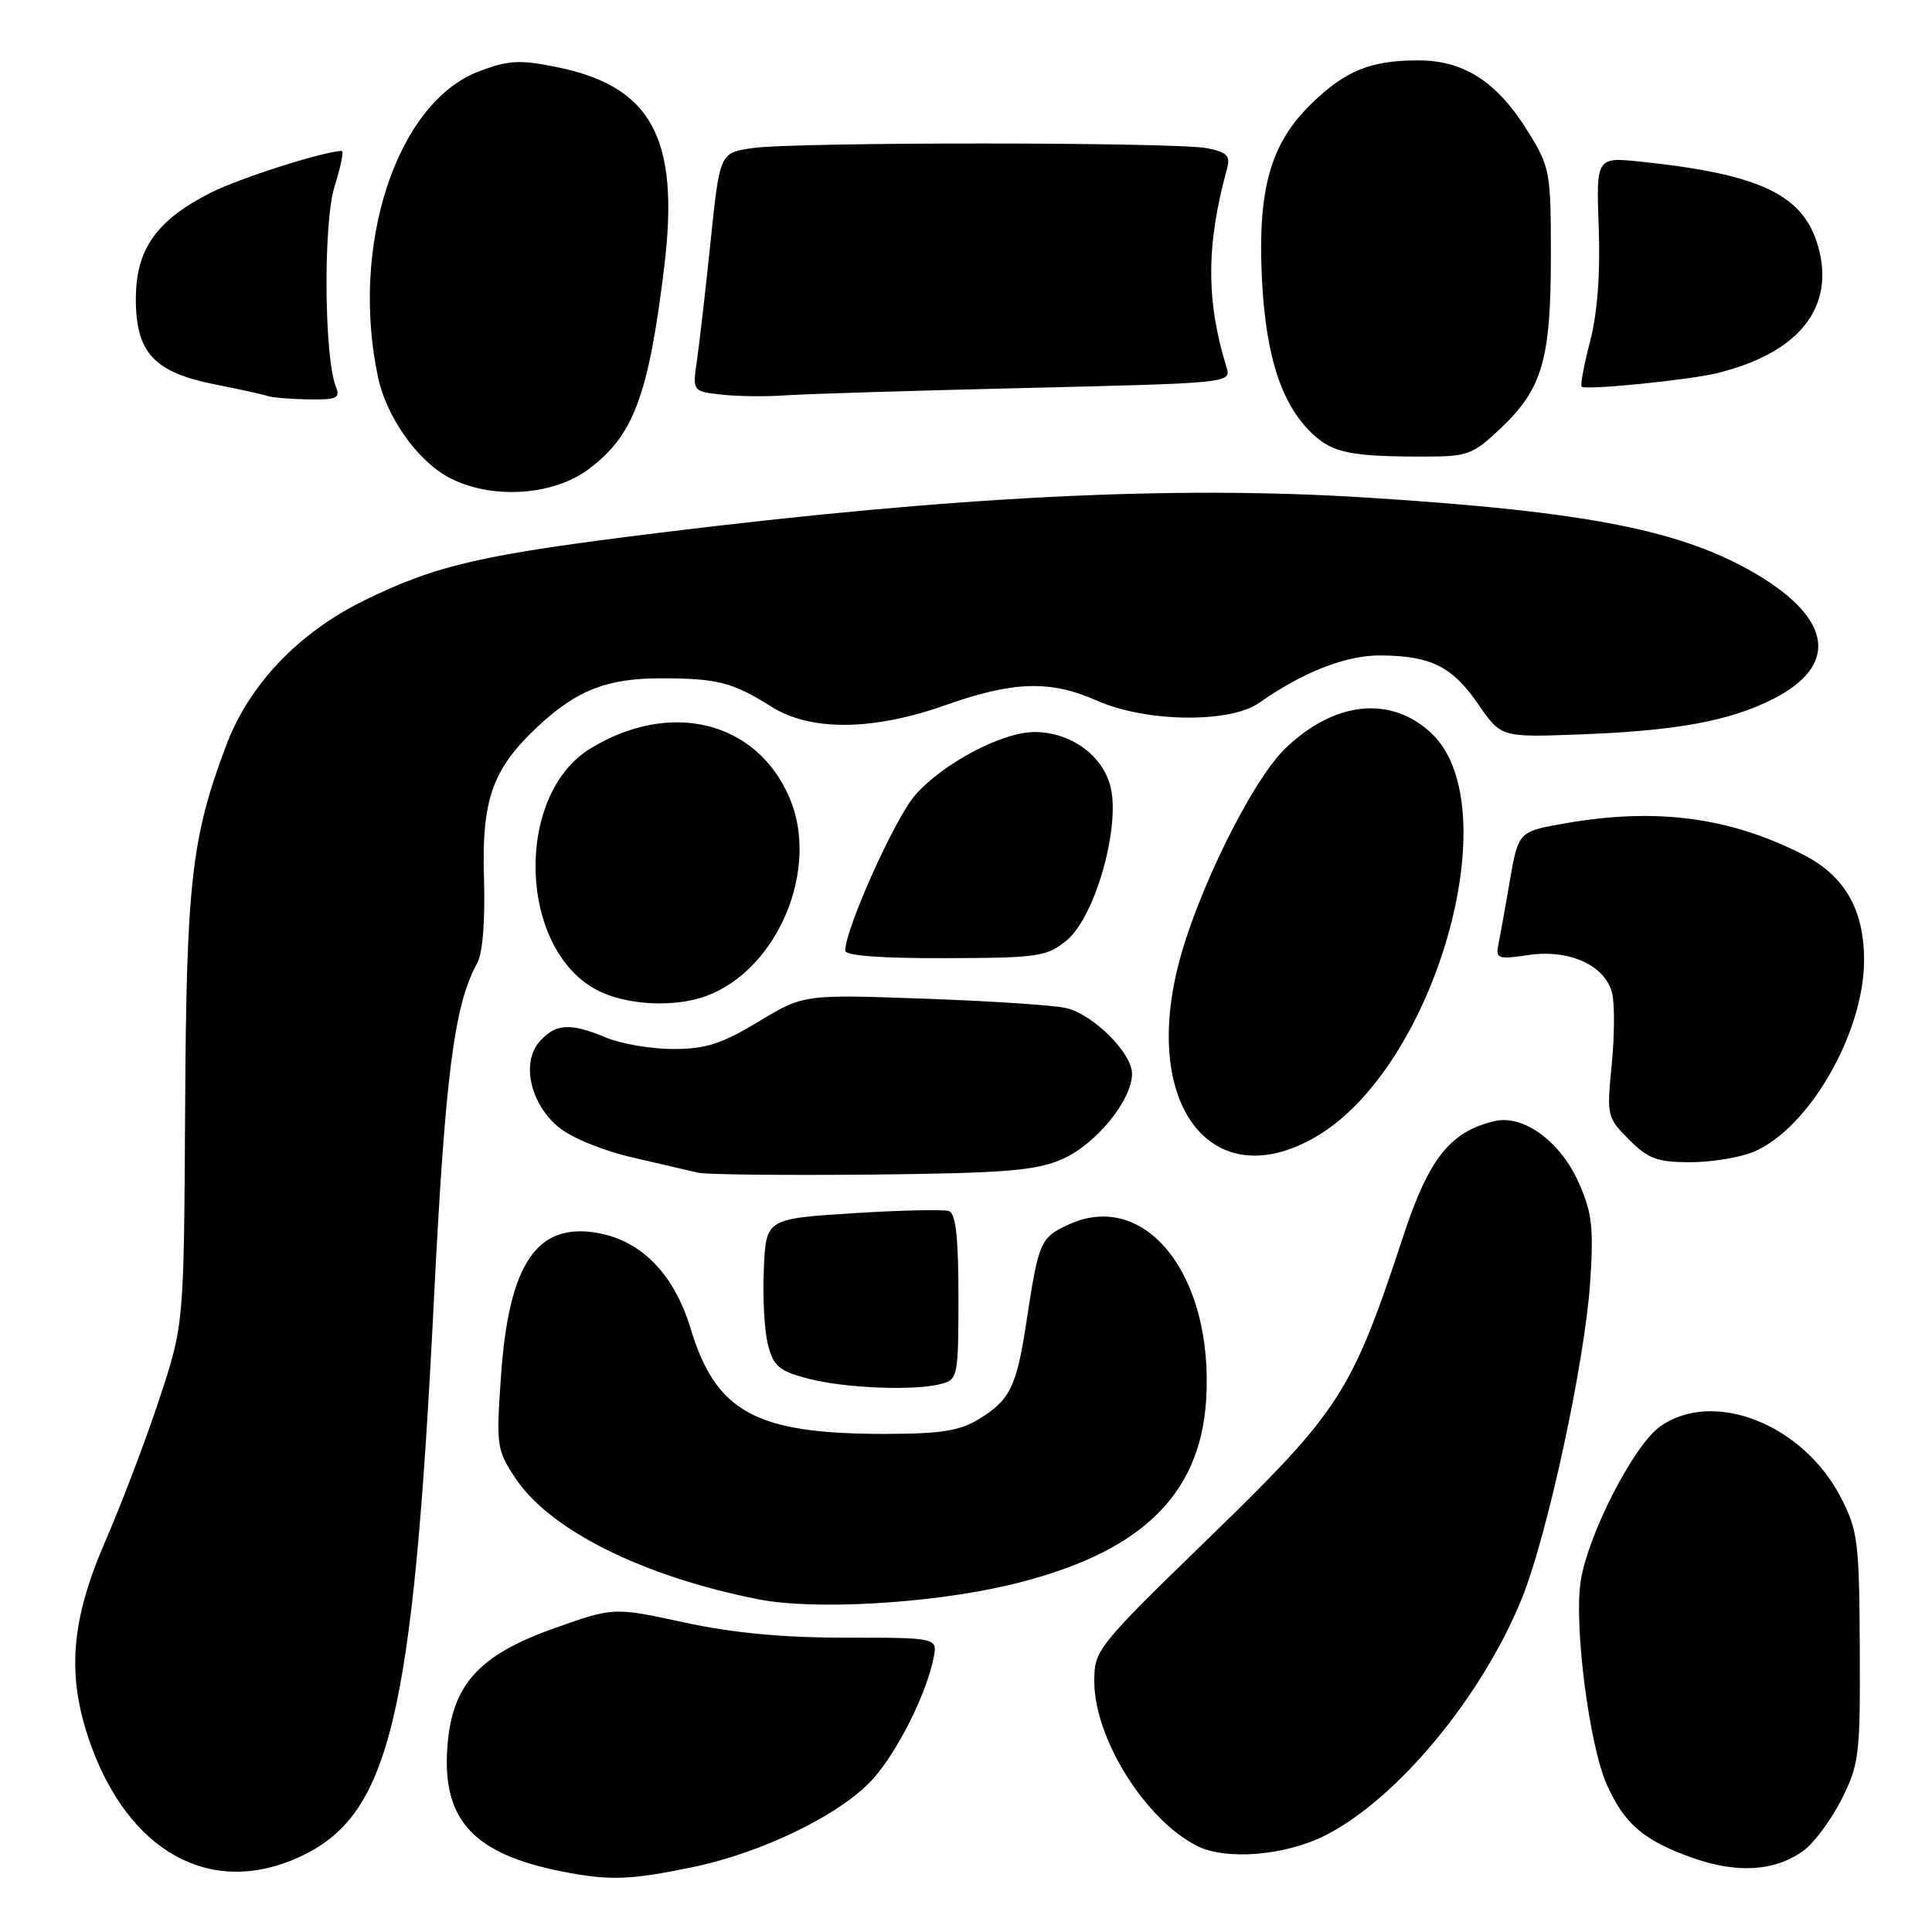 <?xml version="1.0" encoding="UTF-8" standalone="no"?>
<!DOCTYPE svg PUBLIC "-//W3C//DTD SVG 1.1//EN" "http://www.w3.org/Graphics/SVG/1.1/DTD/svg11.dtd" >
<svg xmlns="http://www.w3.org/2000/svg" xmlns:xlink="http://www.w3.org/1999/xlink" version="1.1" viewBox="0 0 256 256">
 <g >
 <path fill="currentColor"
d=" M 91.72 247.42 C 101.12 245.48 111.64 240.31 115.77 235.61 C 119.01 231.92 122.73 224.47 123.69 219.75 C 124.25 217.00 124.25 217.00 112.11 217.00 C 103.67 217.00 97.12 216.38 90.65 214.98 C 81.33 212.96 81.33 212.96 73.50 215.73 C 63.32 219.34 59.80 223.30 59.26 231.77 C 58.65 241.21 62.83 245.67 74.41 247.97 C 80.70 249.22 83.46 249.13 91.72 247.42 Z  M 39.57 246.11 C 51.63 240.63 54.70 228.03 57.49 172.35 C 58.99 142.44 60.18 133.16 63.21 127.67 C 63.96 126.31 64.30 122.09 64.13 116.36 C 63.81 105.99 65.24 101.93 71.16 96.36 C 76.38 91.46 80.39 89.88 87.59 89.88 C 95.03 89.88 97.10 90.41 102.23 93.65 C 107.41 96.91 115.67 96.84 125.27 93.44 C 134.30 90.24 139.17 90.10 145.38 92.85 C 151.85 95.71 162.98 95.86 166.85 93.13 C 172.64 89.05 178.37 86.81 182.93 86.85 C 189.60 86.90 192.43 88.31 195.86 93.29 C 198.89 97.70 198.89 97.70 209.20 97.32 C 222.08 96.85 229.23 95.54 235.00 92.59 C 243.57 88.21 242.81 82.13 232.97 76.22 C 223.07 70.28 210.52 67.79 181.03 65.93 C 155.52 64.31 126.70 65.75 87.50 70.58 C 63.84 73.49 57.89 74.85 48.33 79.53 C 39.58 83.80 33.01 90.69 29.96 98.80 C 25.36 111.03 24.69 116.92 24.53 147.00 C 24.37 175.50 24.37 175.50 21.12 185.36 C 19.33 190.79 16.09 199.30 13.93 204.28 C 9.39 214.75 8.83 221.92 11.85 230.68 C 16.93 245.35 27.85 251.43 39.57 246.11 Z  M 238.98 245.22 C 240.36 244.22 242.62 241.17 244.00 238.45 C 246.35 233.79 246.50 232.60 246.43 218.33 C 246.36 204.29 246.18 202.82 243.92 198.42 C 238.90 188.69 227.00 184.02 219.96 189.03 C 216.45 191.53 210.36 203.43 209.44 209.58 C 208.55 215.47 210.60 231.31 212.91 236.47 C 215.24 241.69 217.81 243.88 224.25 246.17 C 230.21 248.28 235.20 247.96 238.98 245.22 Z  M 175.67 243.17 C 185.19 238.31 196.36 224.83 201.64 211.84 C 205.02 203.52 209.99 180.53 210.70 169.95 C 211.19 162.67 210.96 160.70 209.20 156.73 C 206.77 151.23 201.84 147.64 198.00 148.56 C 192.14 149.96 189.33 153.51 185.96 163.73 C 179.14 184.46 177.60 186.86 160.46 203.52 C 145.30 218.24 145.00 218.62 145.00 222.78 C 145.00 230.28 151.61 240.94 158.50 244.54 C 162.33 246.55 170.29 245.91 175.67 243.17 Z  M 133.64 210.04 C 150.86 205.98 159.00 198.35 159.82 185.52 C 160.87 168.97 151.71 157.43 141.42 162.34 C 137.82 164.05 137.62 164.54 135.97 175.39 C 134.69 183.75 133.81 185.54 129.69 188.05 C 127.14 189.61 124.64 189.99 117.19 190.00 C 100.17 190.00 94.87 187.13 91.52 176.07 C 89.35 168.90 85.10 164.49 79.33 163.40 C 71.19 161.88 67.44 167.34 66.39 182.23 C 65.74 191.56 65.81 192.12 68.27 195.83 C 72.84 202.74 85.14 208.88 100.50 211.92 C 107.85 213.37 123.20 212.50 133.64 210.04 Z  M 124.75 183.37 C 126.91 182.79 127.00 182.33 127.00 171.85 C 127.00 164.03 126.65 160.81 125.75 160.48 C 125.06 160.23 119.33 160.36 113.00 160.76 C 101.50 161.50 101.50 161.50 101.21 168.19 C 101.04 171.87 101.29 176.37 101.76 178.19 C 102.49 181.03 103.24 181.67 107.06 182.67 C 111.93 183.95 121.21 184.32 124.75 183.37 Z  M 140.67 153.63 C 145.15 151.71 150.00 145.81 150.00 142.27 C 150.00 139.54 144.90 134.45 141.30 133.58 C 139.76 133.20 131.30 132.64 122.50 132.33 C 106.50 131.76 106.50 131.76 100.50 135.38 C 95.62 138.32 93.51 139.00 89.22 139.00 C 86.31 139.00 82.32 138.32 80.35 137.50 C 75.58 135.51 73.66 135.61 71.54 137.96 C 69.05 140.71 70.21 146.16 73.96 149.31 C 75.61 150.71 79.78 152.43 83.68 153.34 C 87.43 154.21 91.40 155.13 92.50 155.39 C 93.60 155.64 103.95 155.75 115.50 155.64 C 133.10 155.45 137.17 155.13 140.67 153.63 Z  M 232.34 152.63 C 239.68 149.56 247.00 136.87 247.00 127.21 C 247.00 120.51 244.42 116.04 238.93 113.24 C 229.17 108.27 219.47 106.99 207.43 109.09 C 201.19 110.17 201.19 110.17 200.04 116.84 C 199.41 120.50 198.72 124.33 198.51 125.35 C 198.17 127.01 198.60 127.14 202.51 126.55 C 207.92 125.74 212.68 127.90 213.61 131.58 C 213.96 132.98 213.94 137.25 213.56 141.07 C 212.89 147.86 212.95 148.10 215.86 151.01 C 218.40 153.55 219.62 154.00 223.96 154.00 C 226.77 154.00 230.54 153.38 232.34 152.63 Z  M 174.41 150.60 C 190.17 141.37 200.01 106.88 189.66 97.15 C 184.30 92.12 176.81 92.90 170.30 99.18 C 165.87 103.45 158.51 118.38 156.10 128.00 C 151.37 146.84 160.85 158.55 174.41 150.60 Z  M 93.68 131.94 C 103.10 128.38 108.64 115.10 104.62 105.72 C 100.27 95.53 88.82 92.70 78.22 99.19 C 68.17 105.35 68.67 125.60 79.01 131.14 C 82.86 133.21 89.39 133.56 93.68 131.94 Z  M 141.32 124.62 C 145.17 121.47 148.59 109.19 147.08 103.98 C 145.90 99.90 141.73 97.00 137.06 97.00 C 132.79 97.00 124.97 101.14 121.27 105.35 C 118.60 108.38 112.00 123.08 112.00 125.97 C 112.00 126.63 116.78 126.99 125.25 126.96 C 137.58 126.93 138.70 126.77 141.32 124.62 Z  M 77.92 62.22 C 83.95 57.76 85.93 52.48 88.02 35.31 C 90.08 18.29 86.35 11.41 73.68 8.87 C 68.83 7.89 67.34 7.98 63.43 9.47 C 52.56 13.62 46.35 32.53 50.10 50.03 C 51.22 55.24 55.26 60.98 59.39 63.22 C 64.87 66.20 73.15 65.76 77.92 62.22 Z  M 198.87 56.73 C 204.36 51.54 205.50 47.63 205.50 33.92 C 205.50 22.77 205.39 22.16 202.47 17.44 C 198.39 10.85 194.00 8.00 187.92 8.00 C 181.62 8.00 178.29 9.35 173.77 13.74 C 168.34 19.02 166.64 25.03 167.21 36.89 C 167.72 47.35 169.86 53.80 174.11 57.67 C 176.70 60.02 179.17 60.50 188.70 60.50 C 194.49 60.50 195.15 60.26 198.87 56.73 Z  M 44.51 51.25 C 42.95 47.34 42.82 29.57 44.32 24.75 C 45.14 22.14 45.58 20.00 45.30 20.00 C 43.06 20.00 31.73 23.61 27.95 25.52 C 20.70 29.20 18.00 33.03 18.00 39.62 C 18.00 46.76 20.42 49.35 28.60 50.96 C 31.85 51.60 34.95 52.29 35.50 52.48 C 36.05 52.68 38.46 52.88 40.86 52.92 C 44.62 52.99 45.12 52.76 44.51 51.25 Z  M 135.84 51.41 C 163.13 50.76 163.17 50.76 162.51 48.63 C 159.80 39.87 159.82 32.41 162.58 22.39 C 163.06 20.64 162.62 20.17 159.95 19.64 C 155.87 18.82 105.75 18.80 99.83 19.61 C 95.38 20.22 95.38 20.22 94.17 31.86 C 93.51 38.26 92.69 45.38 92.36 47.68 C 91.75 51.86 91.75 51.86 95.63 52.29 C 97.76 52.53 101.53 52.57 104.00 52.39 C 106.47 52.21 120.80 51.77 135.84 51.41 Z  M 227.50 49.45 C 238.33 46.80 243.16 40.79 240.94 32.75 C 239.03 25.84 233.36 23.10 217.50 21.43 C 211.50 20.80 211.50 20.80 211.84 30.18 C 212.06 36.28 211.66 41.54 210.70 45.22 C 209.89 48.34 209.38 51.05 209.58 51.24 C 210.07 51.73 223.79 50.36 227.50 49.45 Z "/>
</g>
</svg>
